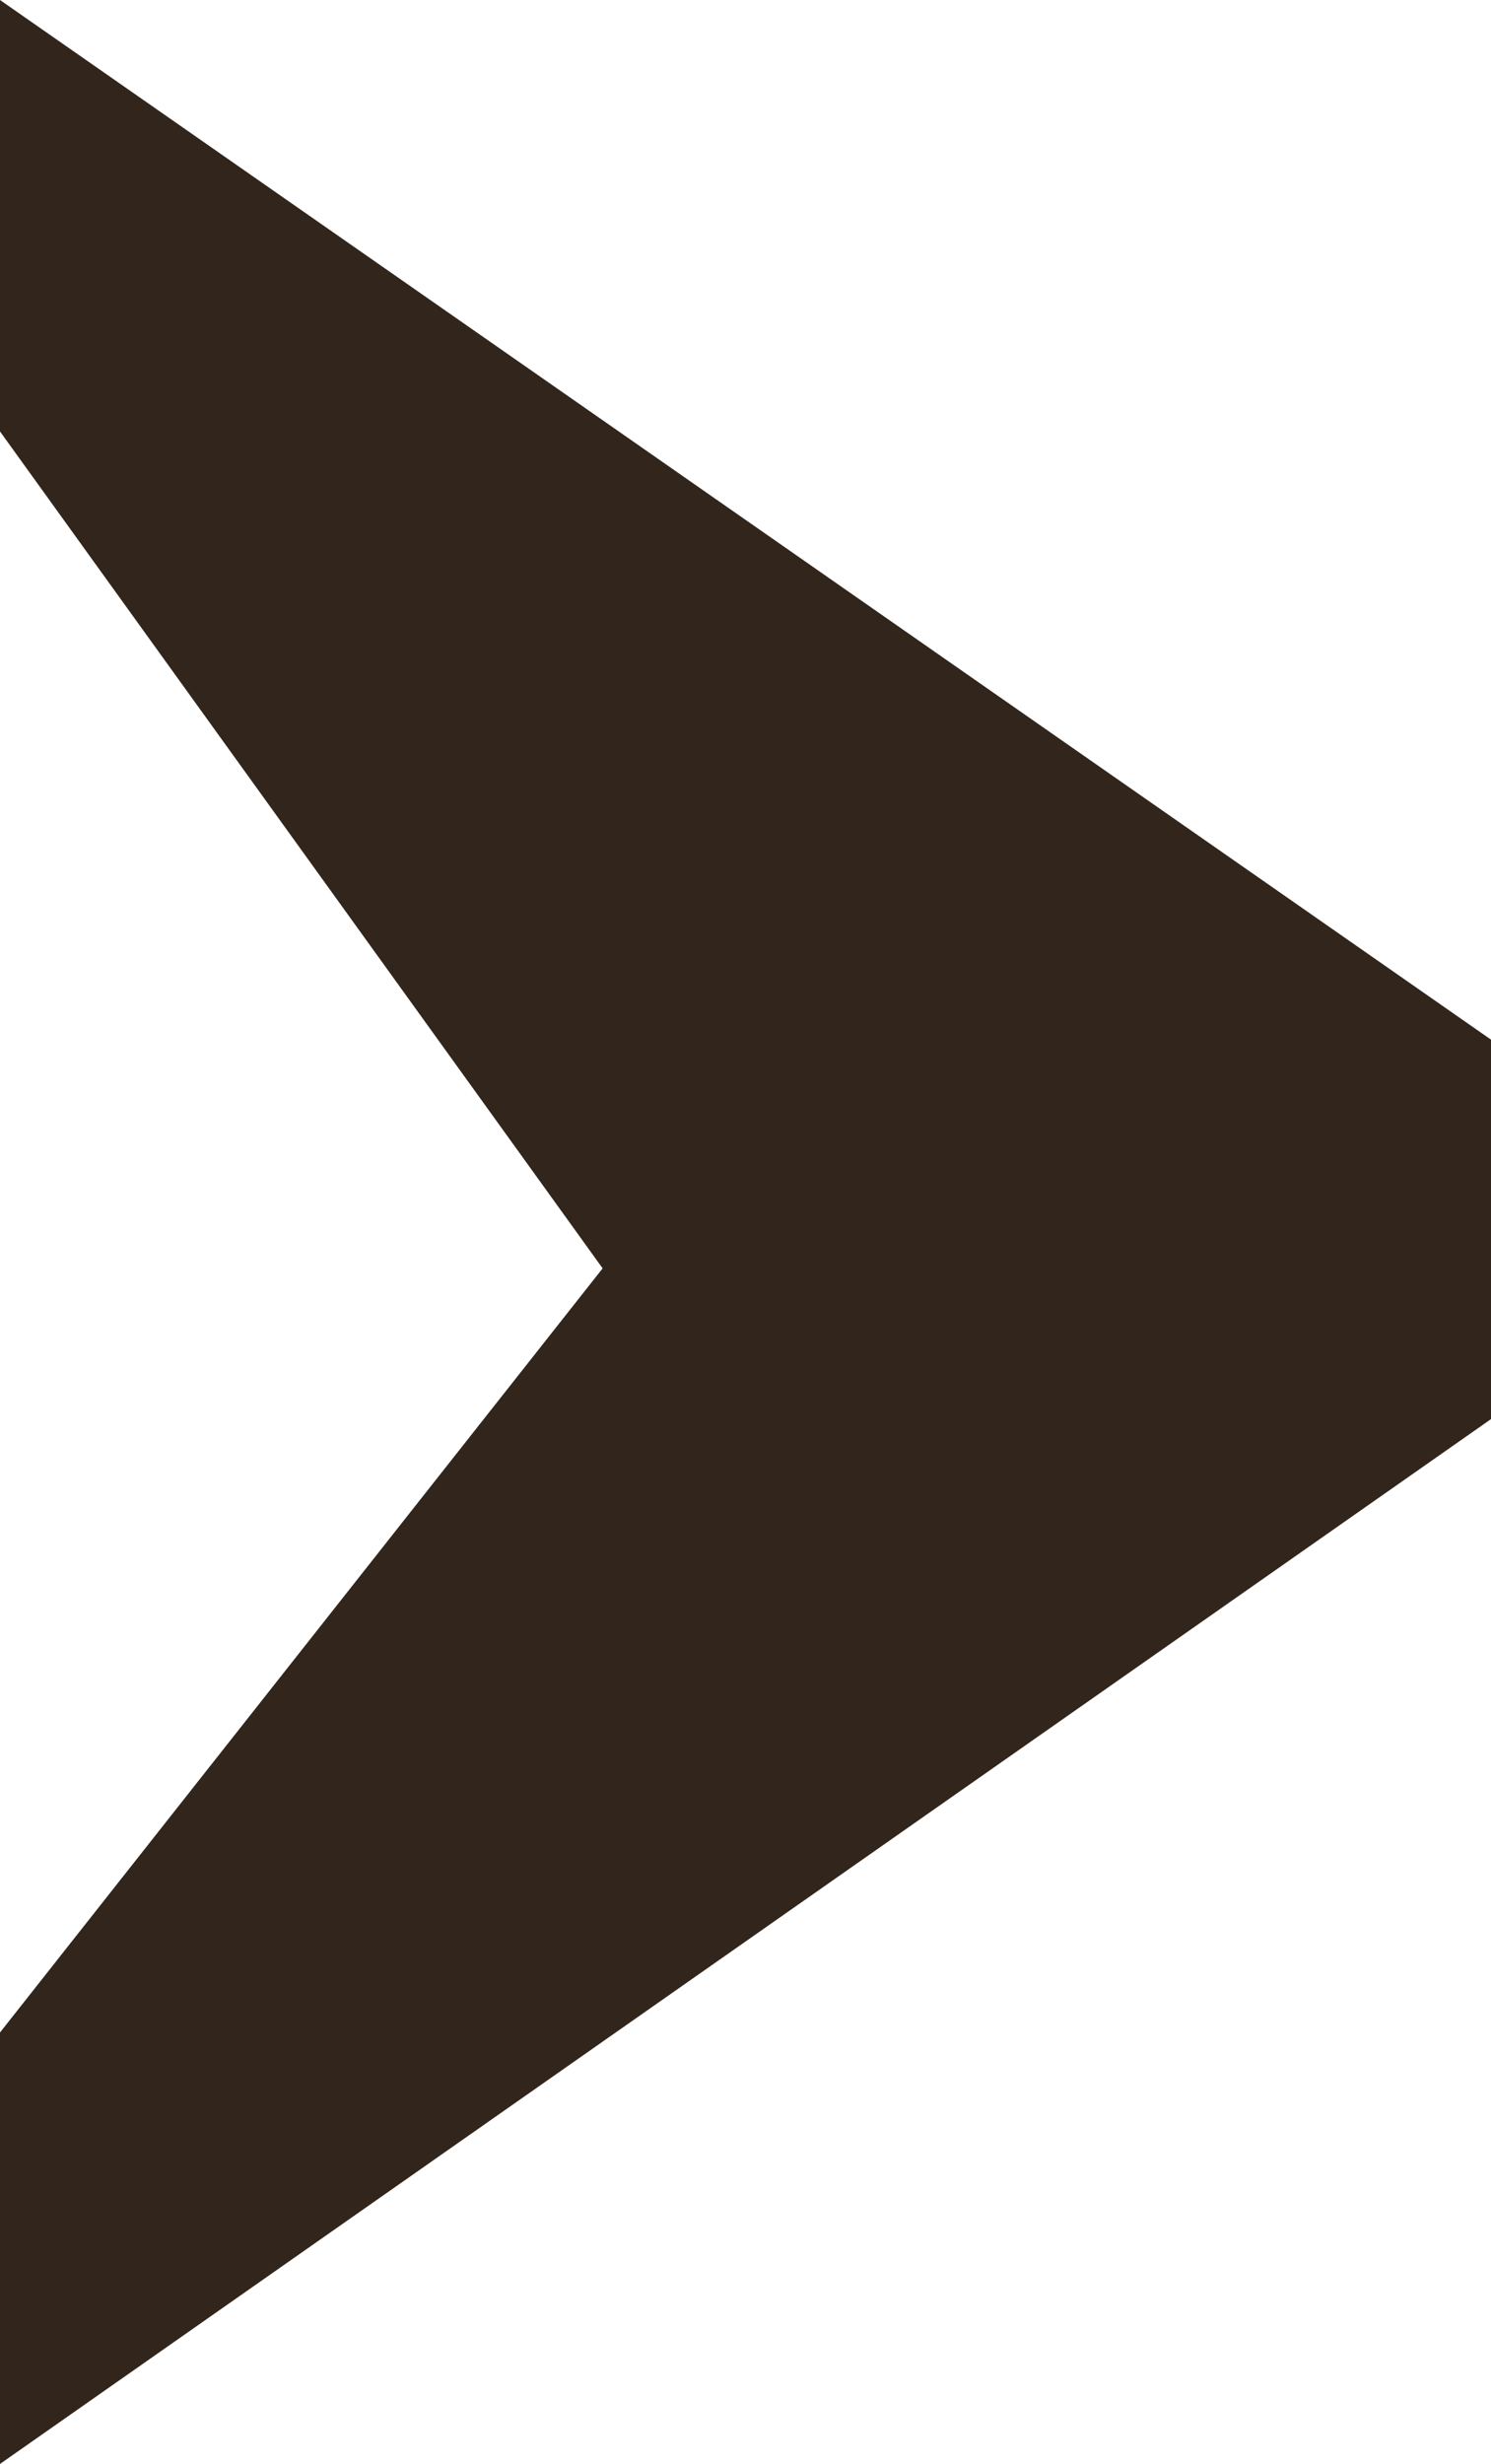<?xml version="1.0" encoding="UTF-8" standalone="no"?>
<svg xmlns:ffdec="https://www.free-decompiler.com/flash" xmlns:xlink="http://www.w3.org/1999/xlink" ffdec:objectType="shape" height="23.7px" width="14.35px" xmlns="http://www.w3.org/2000/svg">
  <g transform="matrix(1.0, 0.0, 0.0, 1.0, 0.0, 0.0)">
    <path d="M14.35 13.65 L0.0 23.7 0.0 19.55 5.8 12.2 0.0 4.15 0.0 0.0 14.35 10.0 14.35 13.65" fill="#32251b" fill-rule="evenodd" stroke="none"/>
  </g>
</svg>
